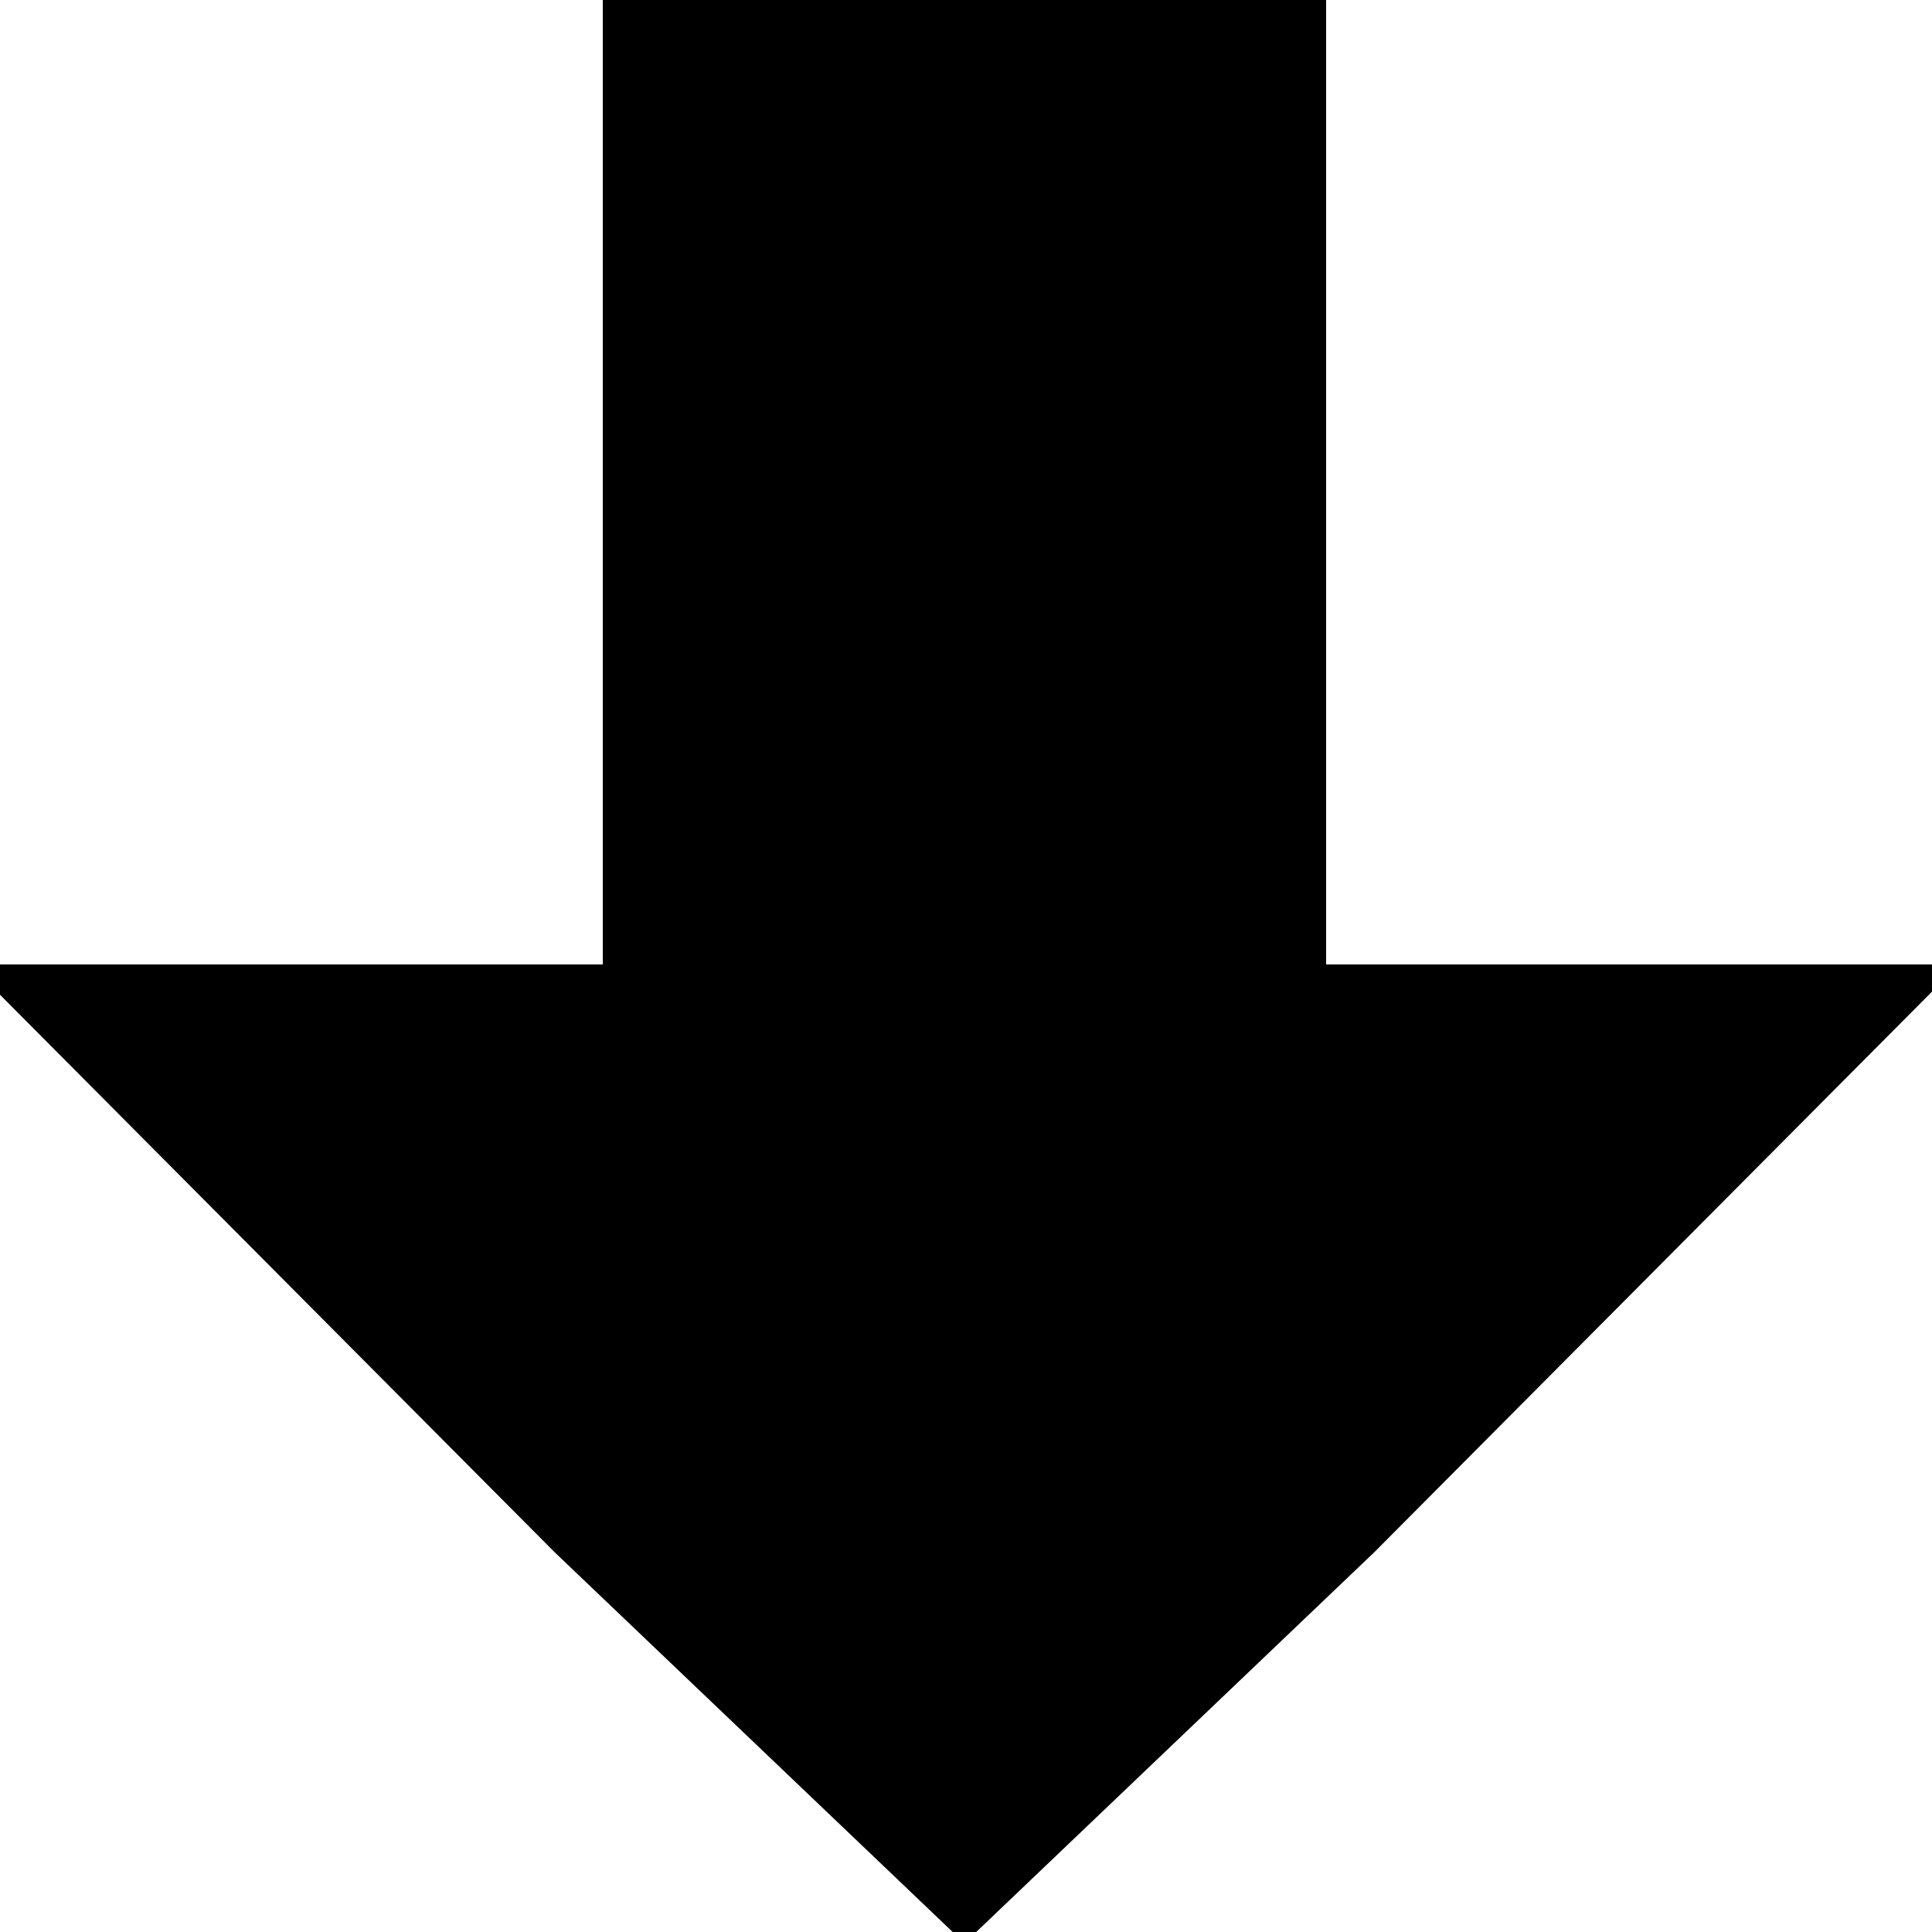 <?xml version="1.0" encoding="utf-8" standalone="no"?><svg width="100" height="100" xmlns="http://www.w3.org/2000/svg"><g transform="scale(0.039,0.039)"><path d="M2600 1280l-840 0l0 -1280l-960 0l0 1280l-840 0l776 780l544 519l544 -519l776 -780" fill="black" /></g></svg>